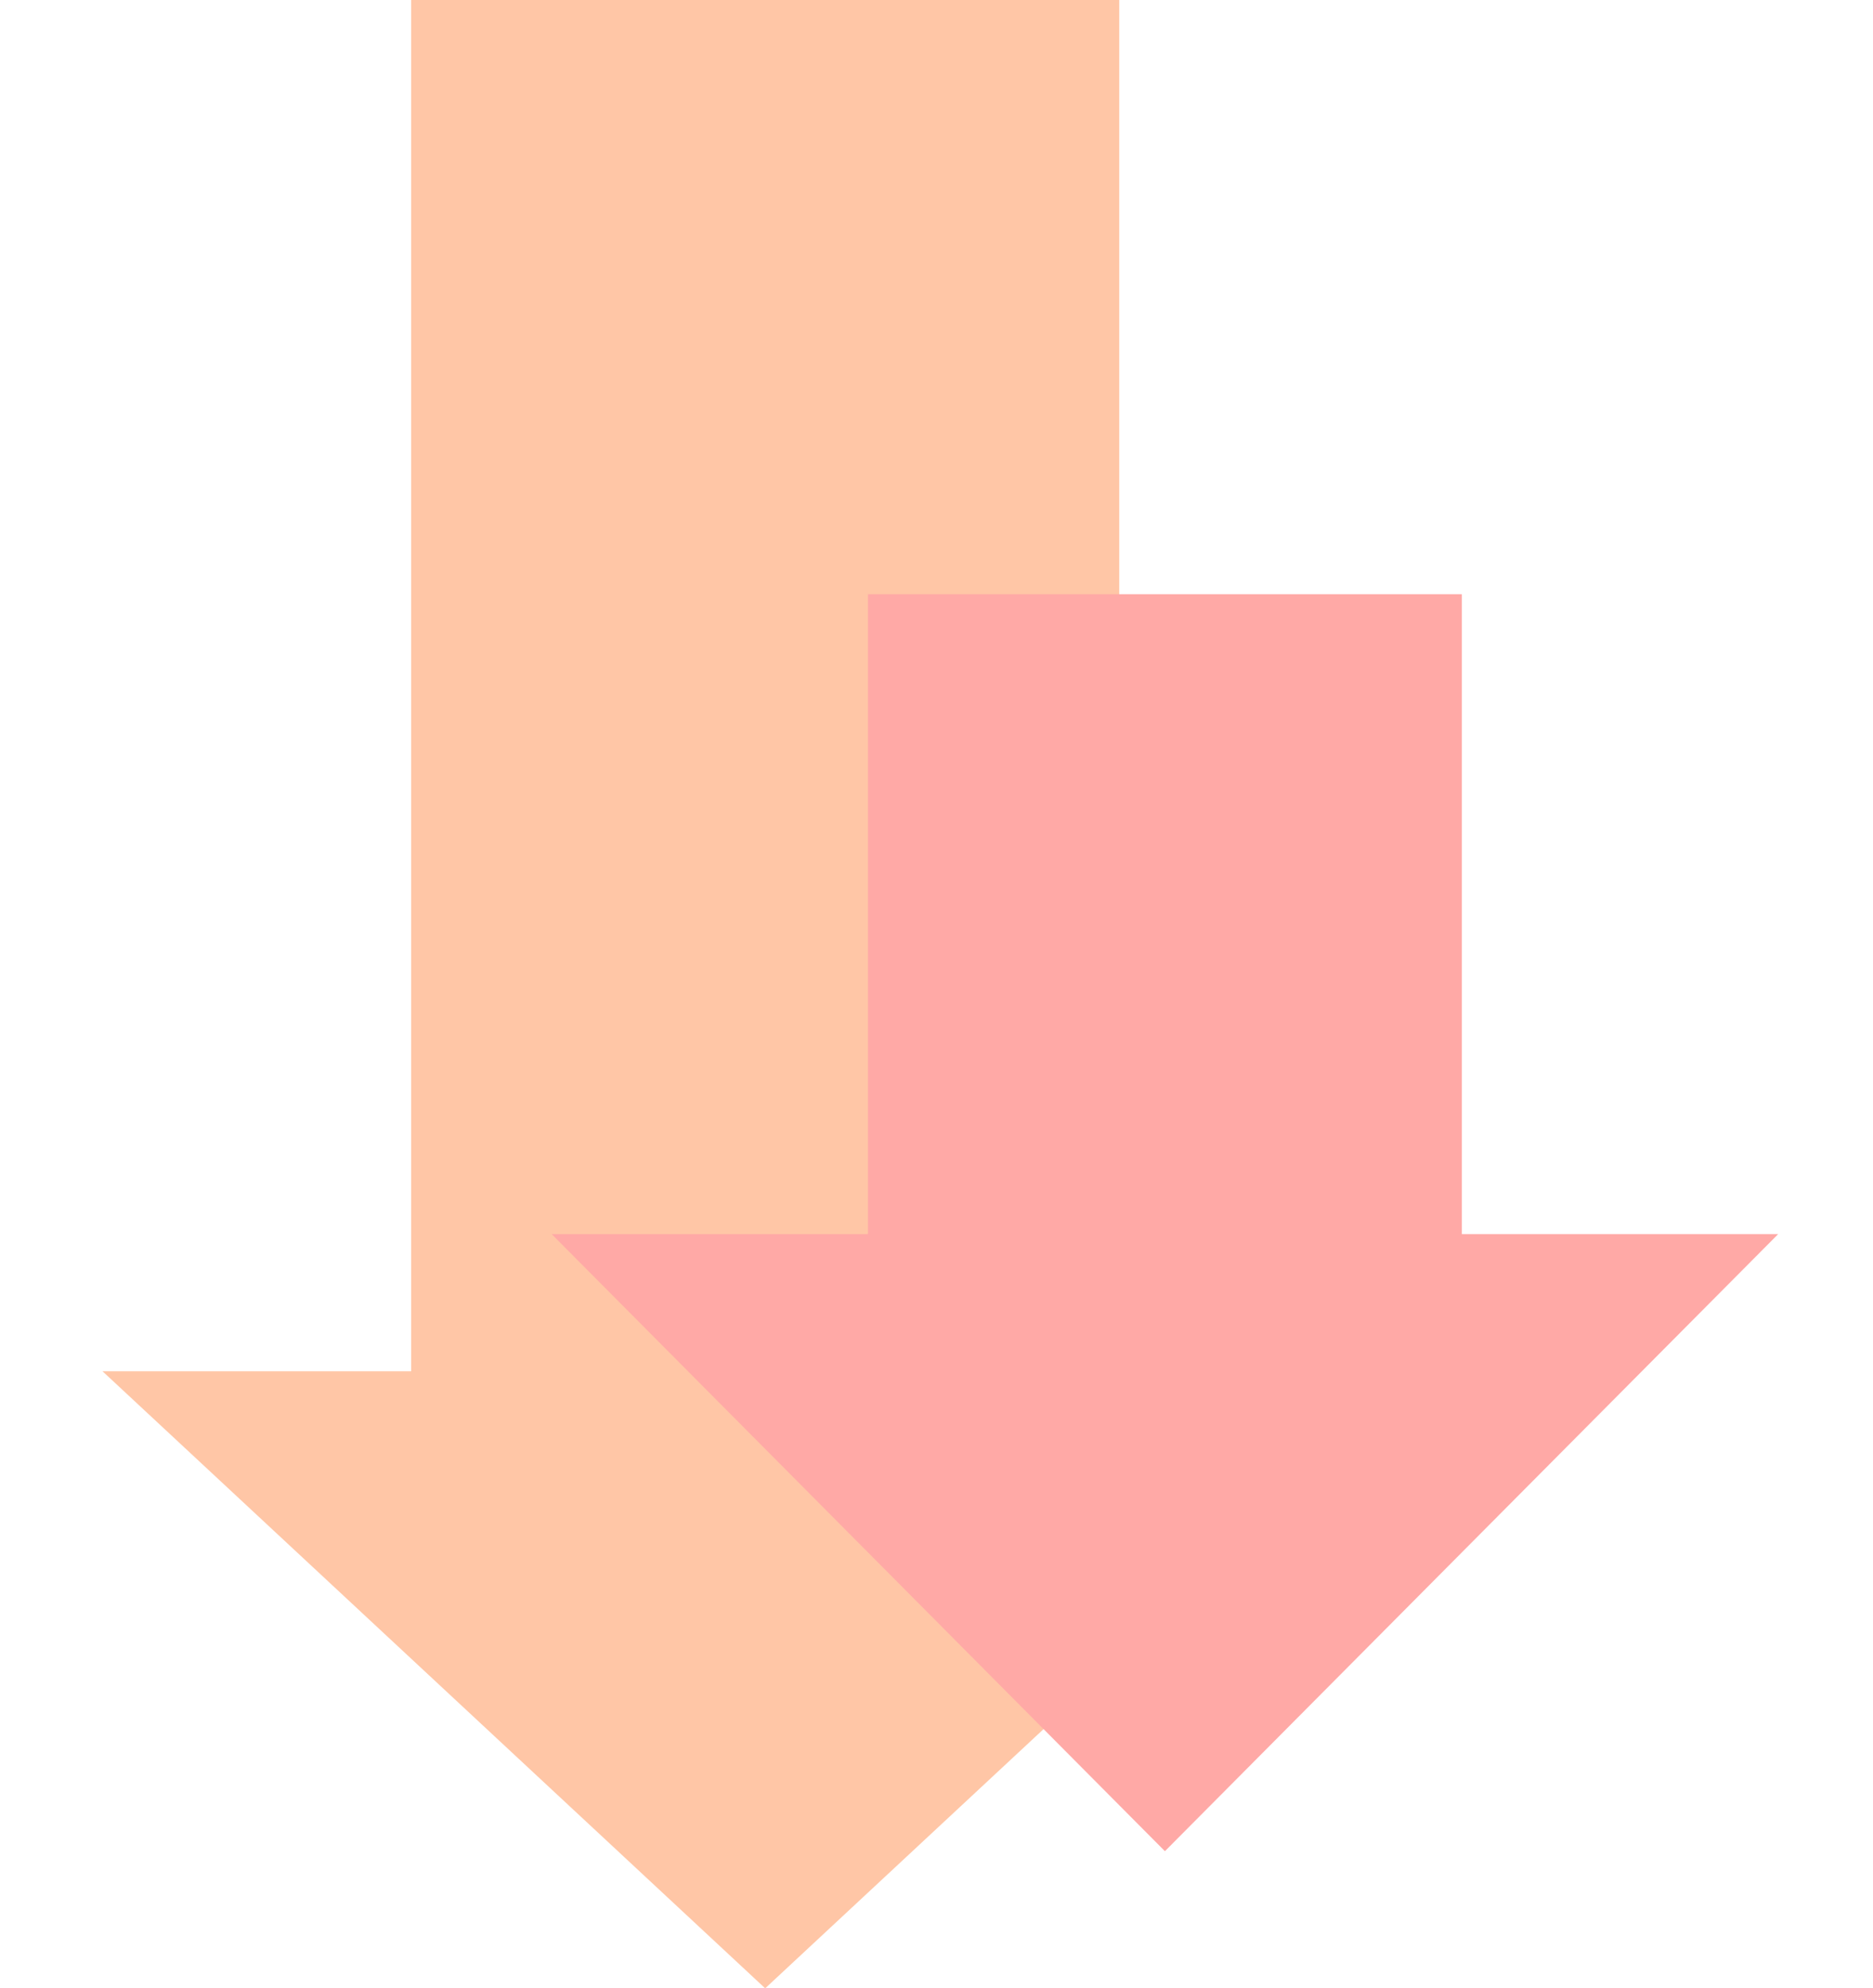<svg width="82" height="87" viewBox="0 0 82 87" fill="none" xmlns="http://www.w3.org/2000/svg">
<rect x="18" width="31" height="69" fill="#FFC6A6"/>
<path d="M33.5 87L4.488 60L62.512 60L33.5 87Z" fill="#FFC6A6"/>
<rect x="38" y="26" width="26" height="37" fill="#FFA9A6"/>
<path d="M51 81L24.153 54L77.847 54L51 81Z" fill="#FFA9A6"/>
</svg>
